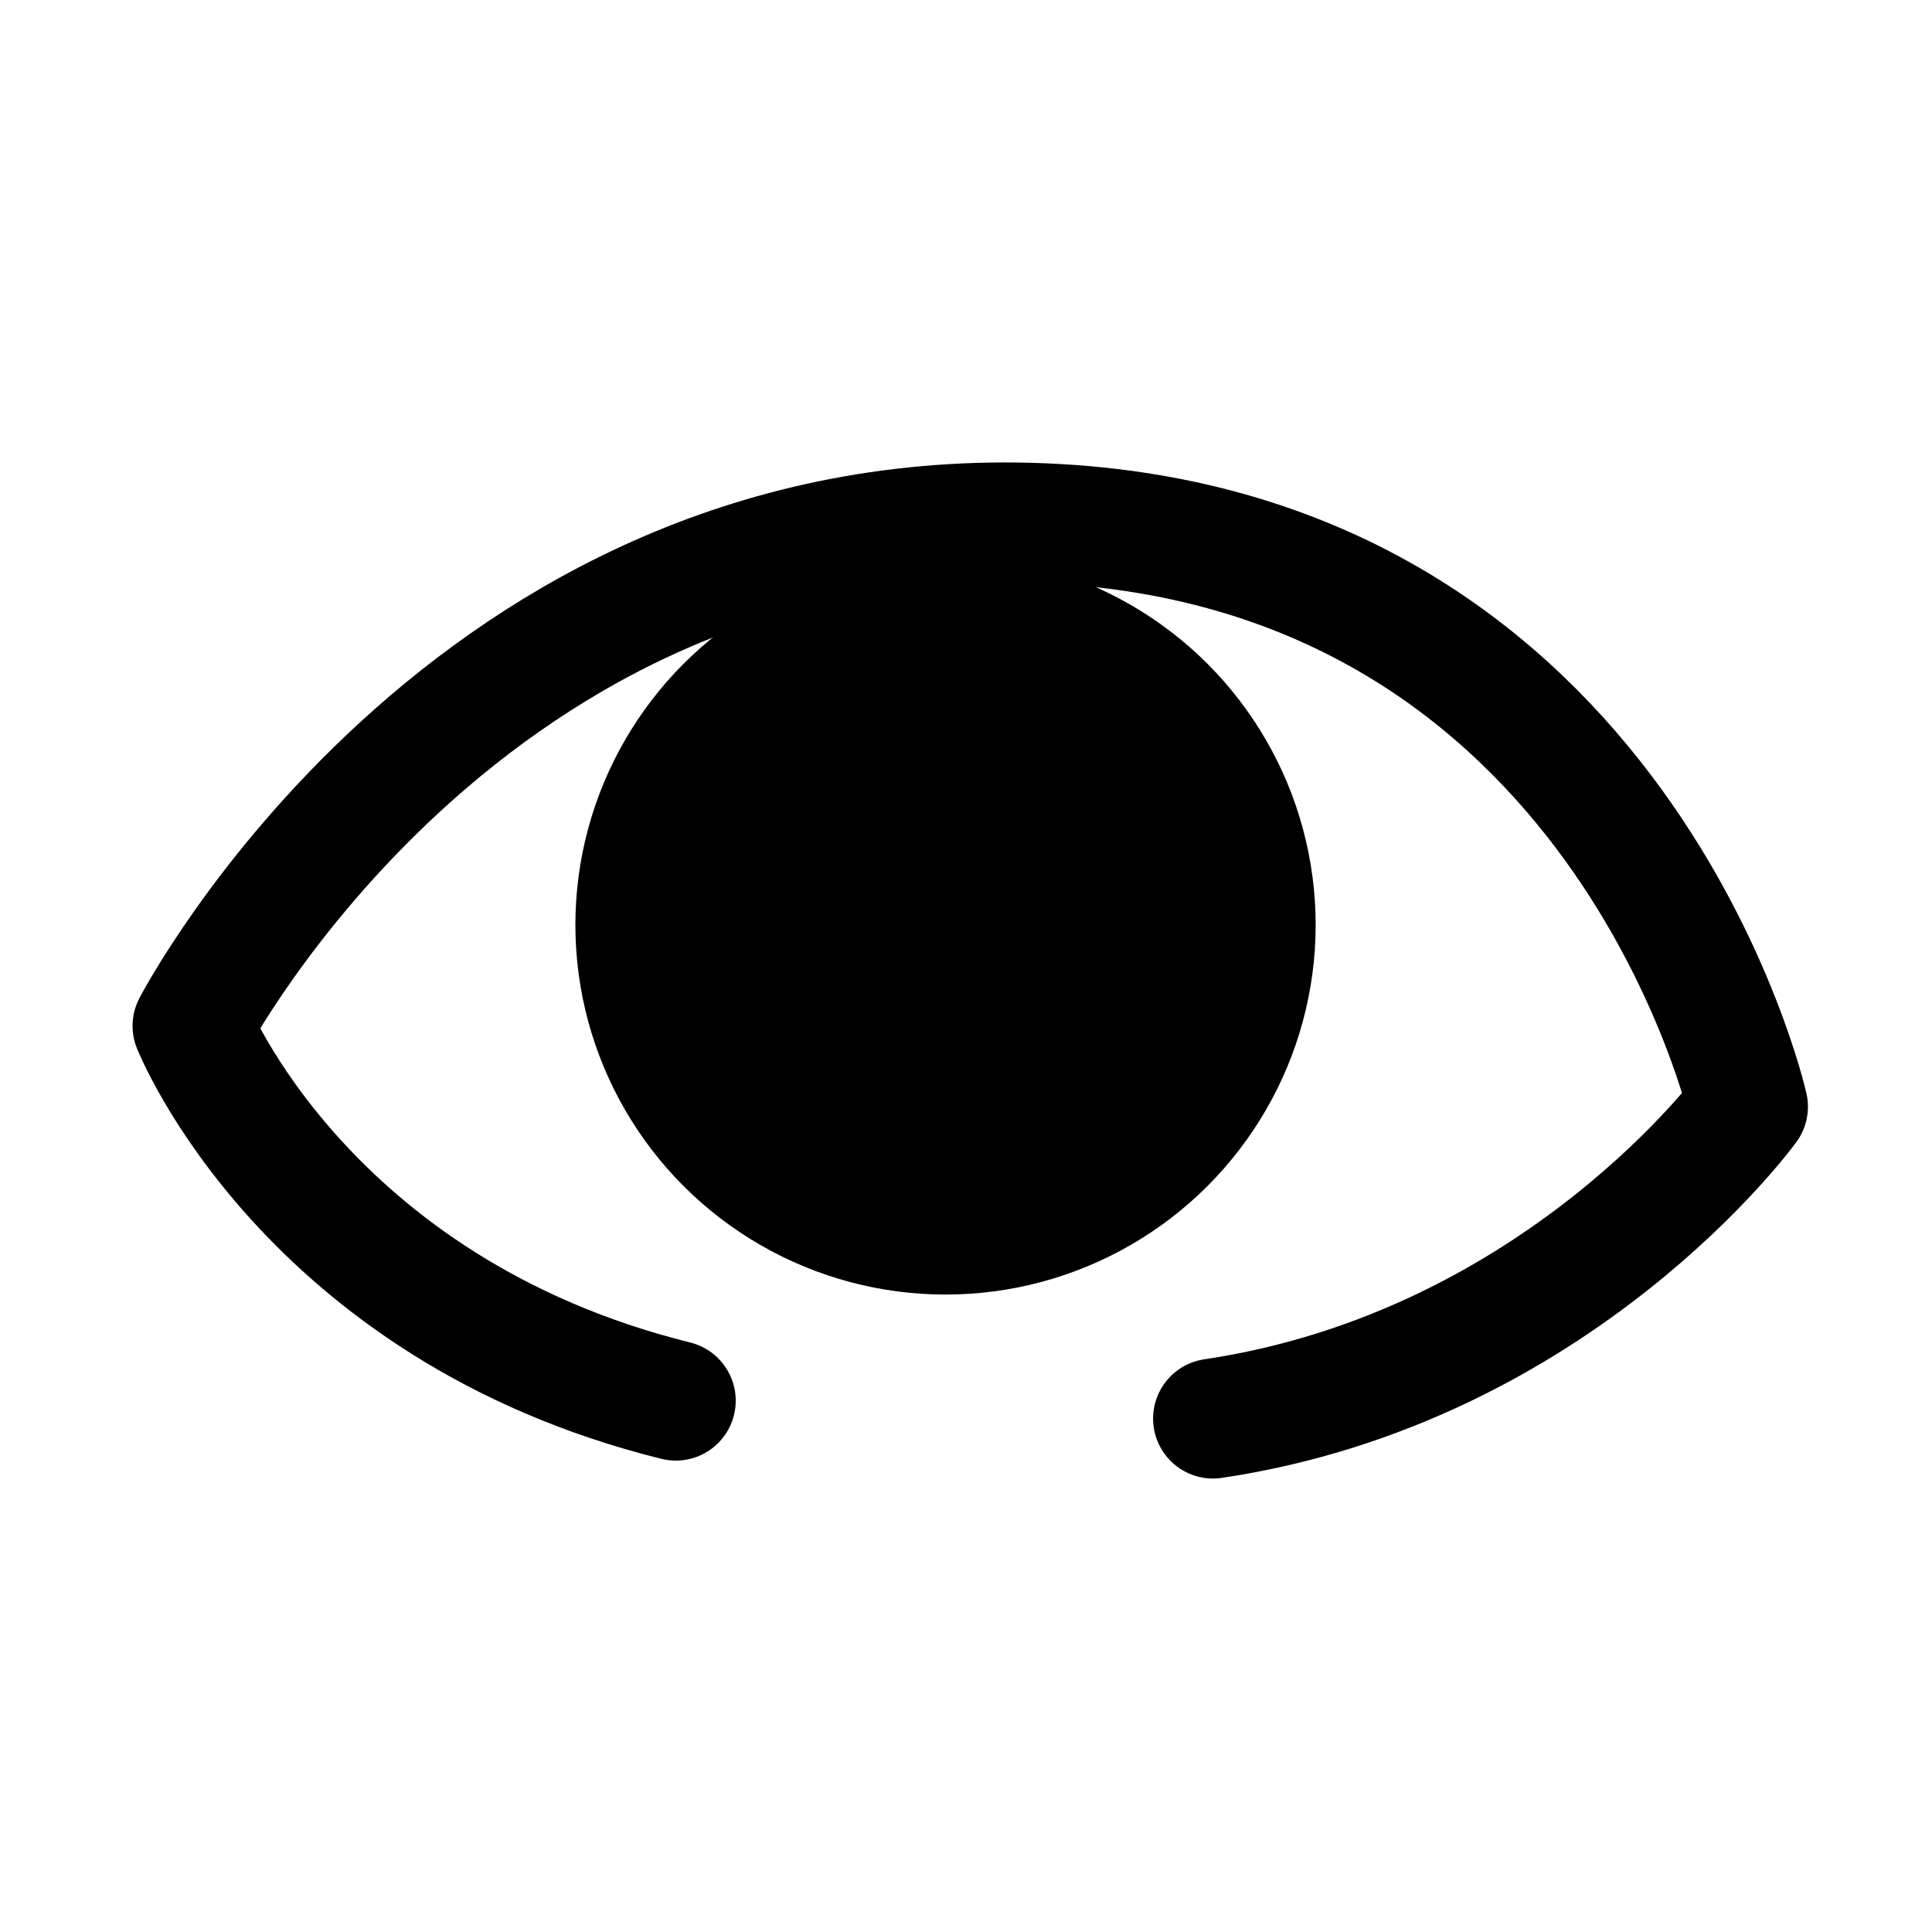 <?xml version="1.0" encoding="UTF-8" standalone="no"?>
<!-- Created with Inkscape (http://www.inkscape.org/) -->

<svg
   version="1.1"
   id="svg1"
   width="128"
   height="128"
   viewBox="0 0 128 128"
   sodipodi:docname="Eye.svg"
   xml:space="preserve"
   inkscape:export-filename="..\..\Godot\GolfCourseGame\common\character_creator\icons\piercings.svg"
   inkscape:export-xdpi="96"
   inkscape:export-ydpi="96"
   inkscape:version="1.3.2 (091e20e, 2023-11-25, custom)"
   xmlns:inkscape="http://www.inkscape.org/namespaces/inkscape"
   xmlns:sodipodi="http://sodipodi.sourceforge.net/DTD/sodipodi-0.dtd"
   xmlns="http://www.w3.org/2000/svg"
   xmlns:svg="http://www.w3.org/2000/svg"><defs
     id="defs1"><linearGradient
       id="swatch53"
       inkscape:swatch="solid"><stop
         style="stop-color:#ff6981;stop-opacity:1;"
         offset="0"
         id="stop53" /></linearGradient></defs><sodipodi:namedview
     id="namedview1"
     pagecolor="#ffffff"
     bordercolor="#999999"
     borderopacity="1"
     inkscape:showpageshadow="2"
     inkscape:pageopacity="0"
     inkscape:pagecheckerboard="0"
     inkscape:deskcolor="#d1d1d1"
     inkscape:zoom="6.045555"
     inkscape:cx="87.502305"
     inkscape:cy="81.795633"
     inkscape:window-width="2560"
     inkscape:window-height="1351"
     inkscape:window-x="1911"
     inkscape:window-y="-9"
     inkscape:window-maximized="1"
     inkscape:current-layer="svg1" /><g
     id="g4"
     inkscape:label="Eye"
     style="display:inline"
     transform="matrix(0.074,0,0,0.074,-11.468,-11.459)"><g
       id="g16"
       transform="translate(2639.995,3309.899)"
       inkscape:label="Eyes"><g
         id="g3-0"
         inkscape:label="Eye1"
         transform="matrix(12.348,0,0,12.348,-15299.877,-6660.622)"
         style="display:inline"><path
           style="fill:none;fill-opacity:1;stroke:#000000;stroke-width:8.691;stroke-linecap:round;stroke-linejoin:round;stroke-dasharray:none;stroke-opacity:1;paint-order:normal"
           d="m 1086.807,385.455 c -26.892,-6.671 -35.041,-27.172 -35.041,-27.172 0,0 19.884,-38.236 61.77,-36.447 41.886,1.79 51.013,42.304 51.013,42.304 0,0 -13.69,18.874 -38.789,22.616"
           id="path43"
           inkscape:label="EyeShape" /><ellipse
           style="fill:#000000;fill-opacity:1;stroke:#000000;stroke-width:9.284;stroke-linecap:round;stroke-linejoin:round;stroke-dasharray:none;stroke-opacity:1;paint-order:normal"
           id="ellipse43"
           cx="-1106.364"
           cy="350.961"
           rx="22.195"
           ry="22.158"
           inkscape:label="Pupil"
           transform="scale(-1,1)" /></g></g></g></svg>
